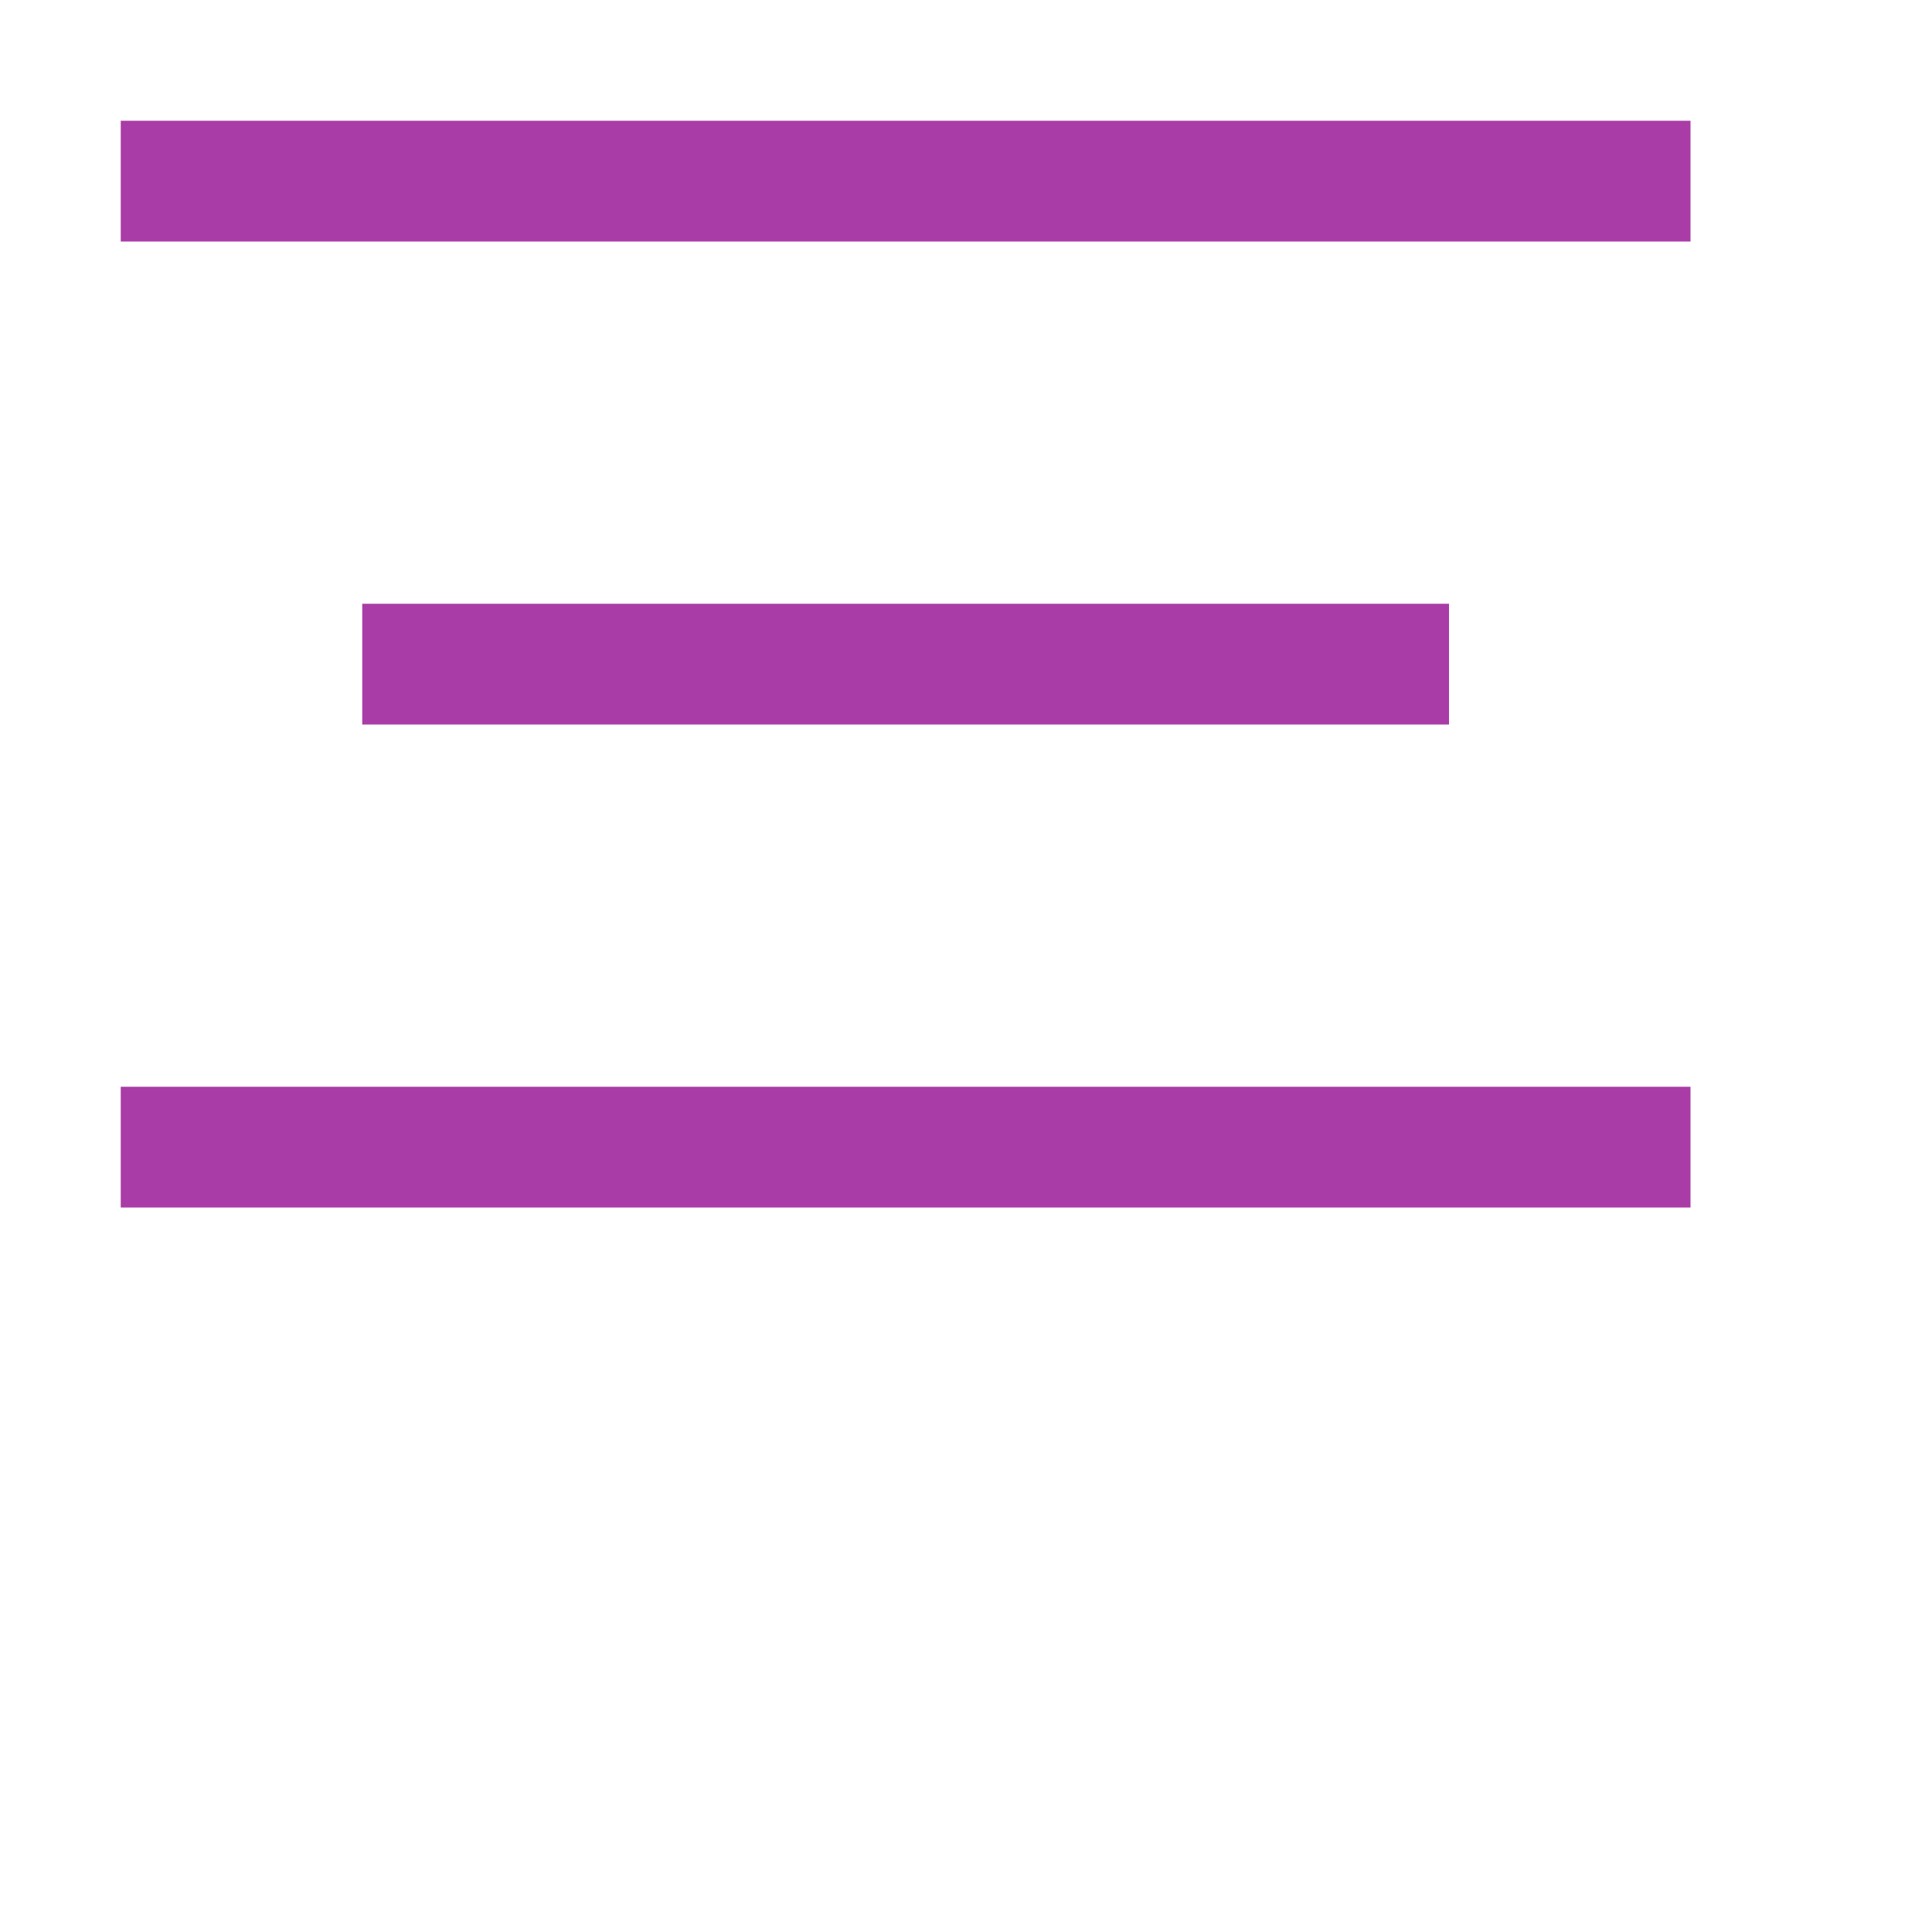 <svg xmlns="http://www.w3.org/2000/svg" width="16" height="16" viewBox="0 0 16 16"><line x1="1.5" y1="1.5" x2="13.5" y2="1.5" style="fill:none;stroke:#a93ca6;stroke-linecap:square;stroke-linejoin:round"/><line x1="3.5" y1="5.5" x2="11.5" y2="5.5" style="fill:none;stroke:#a93ca6;stroke-linecap:square;stroke-linejoin:round"/><line x1="1.5" y1="9.5" x2="13.5" y2="9.5" style="fill:none;stroke:#a93ca6;stroke-linecap:square;stroke-linejoin:round"/></svg>